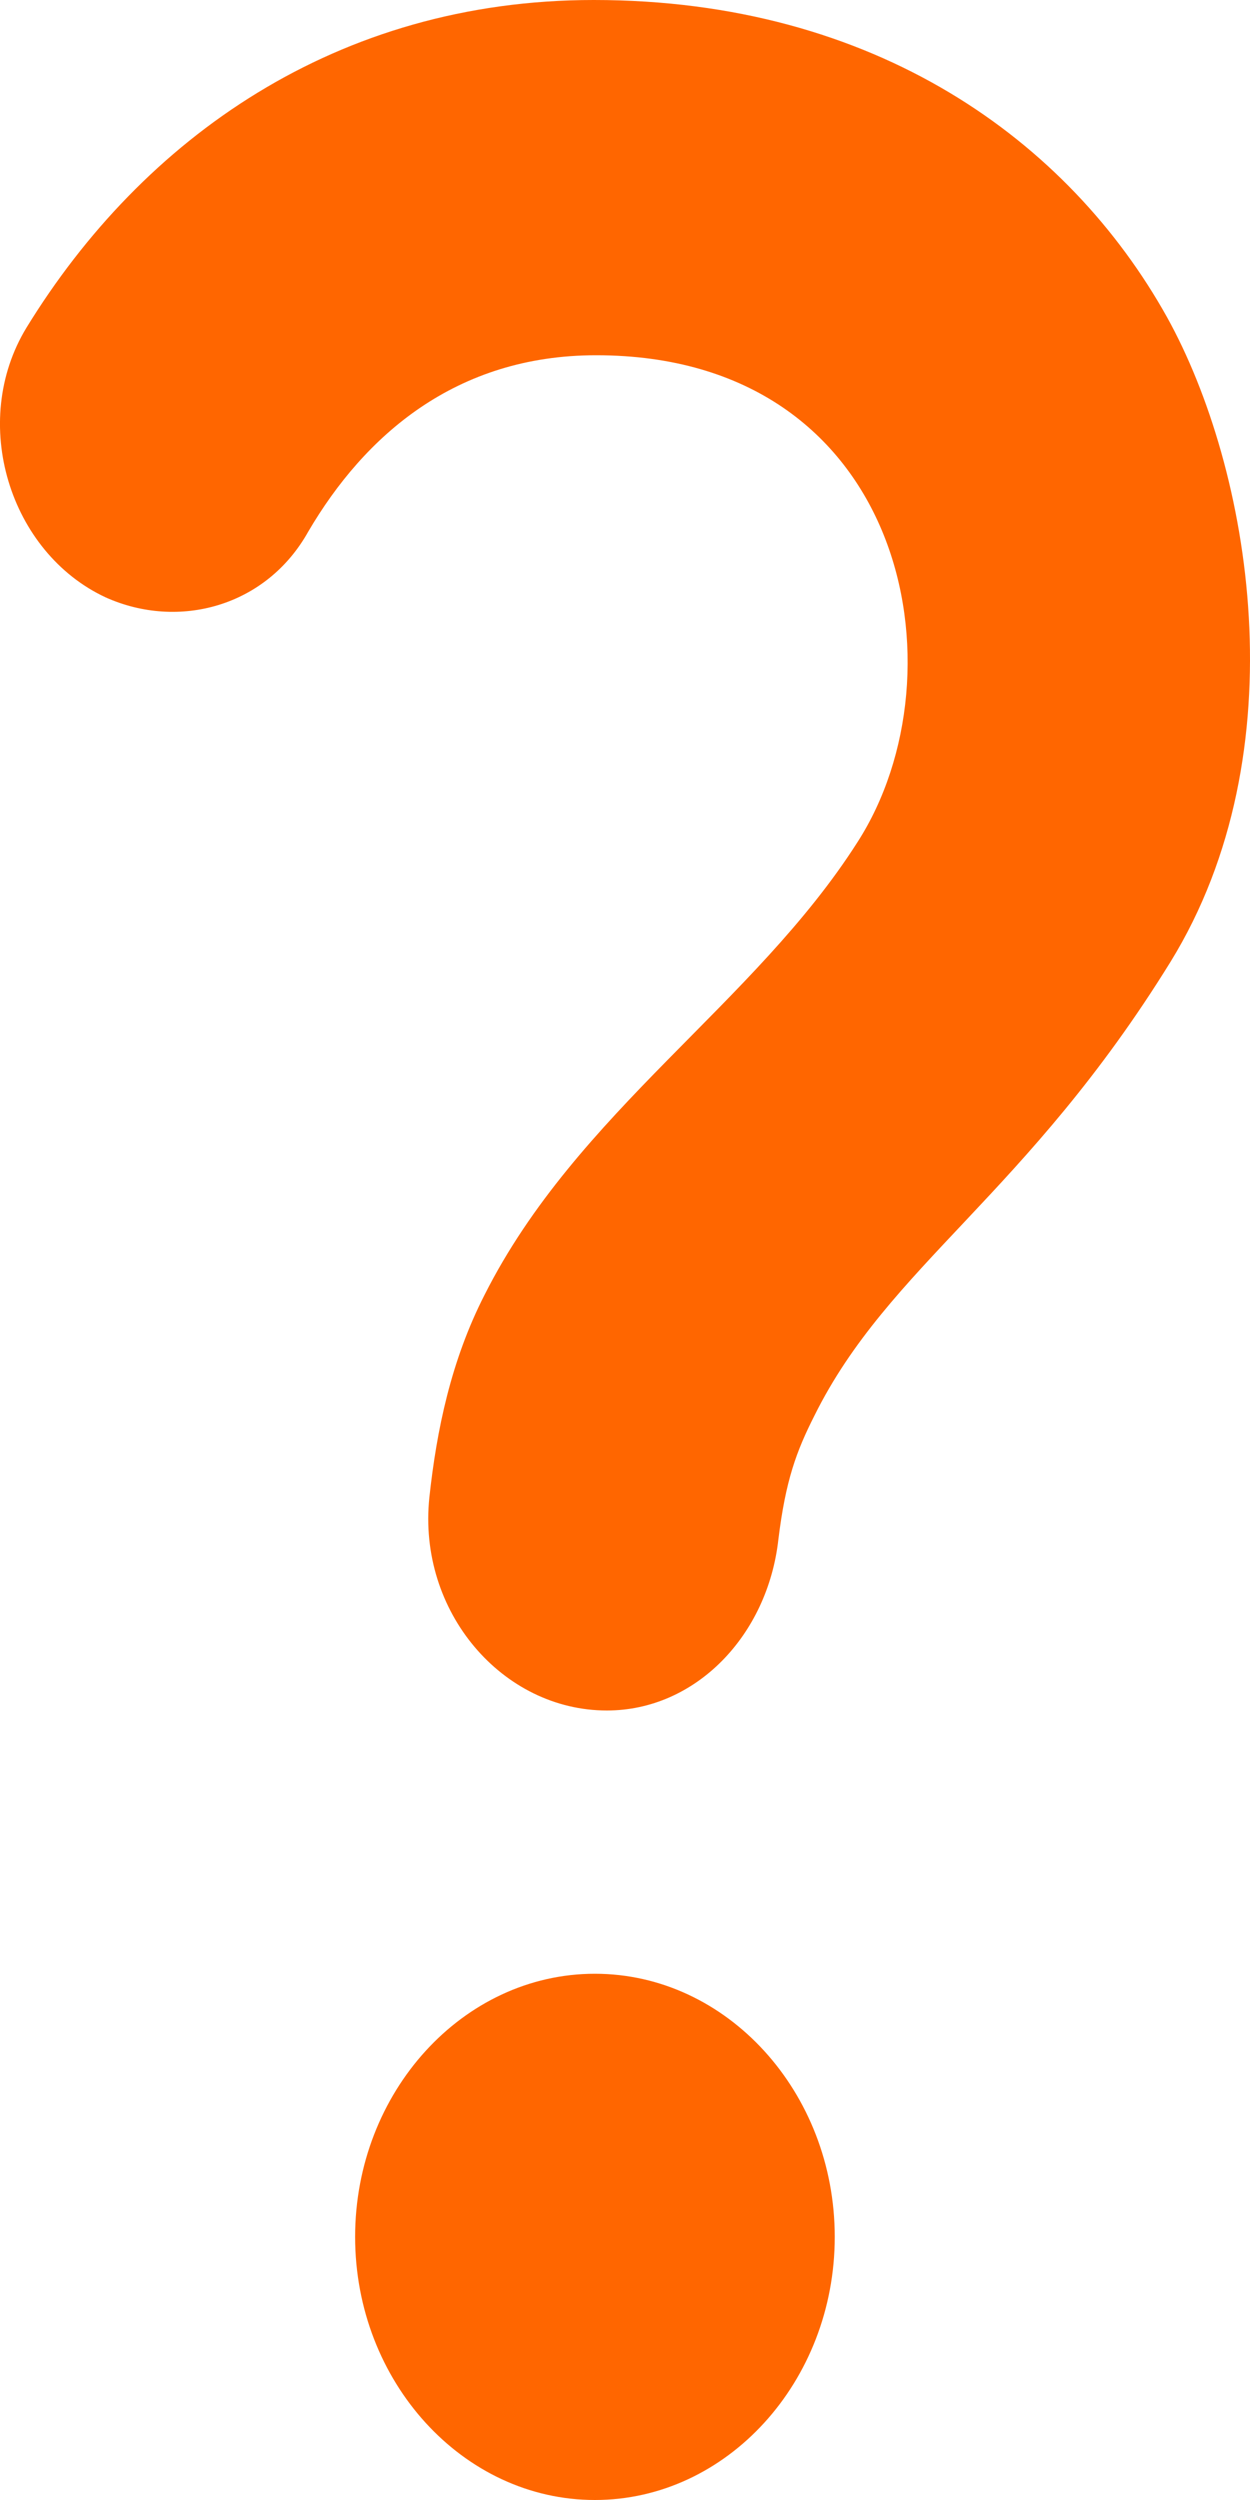 <svg width="10" height="20" viewBox="0 0 10 20" fill="none" xmlns="http://www.w3.org/2000/svg">
<path d="M0.845 4.779C0.077 4.421 -0.249 3.379 0.212 2.621C1.142 1.105 2.697 0 4.75 0C7.004 0 8.549 1.126 9.336 2.537C10.007 3.747 10.401 6.011 9.364 7.695C8.213 9.558 7.11 10.126 6.515 11.326C6.371 11.611 6.285 11.842 6.227 12.316C6.141 13.084 5.565 13.684 4.855 13.684C4.021 13.684 3.339 12.895 3.435 11.979C3.493 11.442 3.608 10.884 3.877 10.358C4.615 8.895 6.035 8.032 6.86 6.737C7.733 5.379 7.244 2.842 4.769 2.842C3.646 2.842 2.917 3.484 2.466 4.253C2.131 4.853 1.43 5.042 0.845 4.779ZM6.678 17.895C6.678 19.053 5.815 20 4.759 20C3.704 20 2.841 19.053 2.841 17.895C2.841 16.737 3.704 15.79 4.759 15.79C5.815 15.79 6.678 16.737 6.678 17.895Z" fill="#FF6600"/>
</svg>

